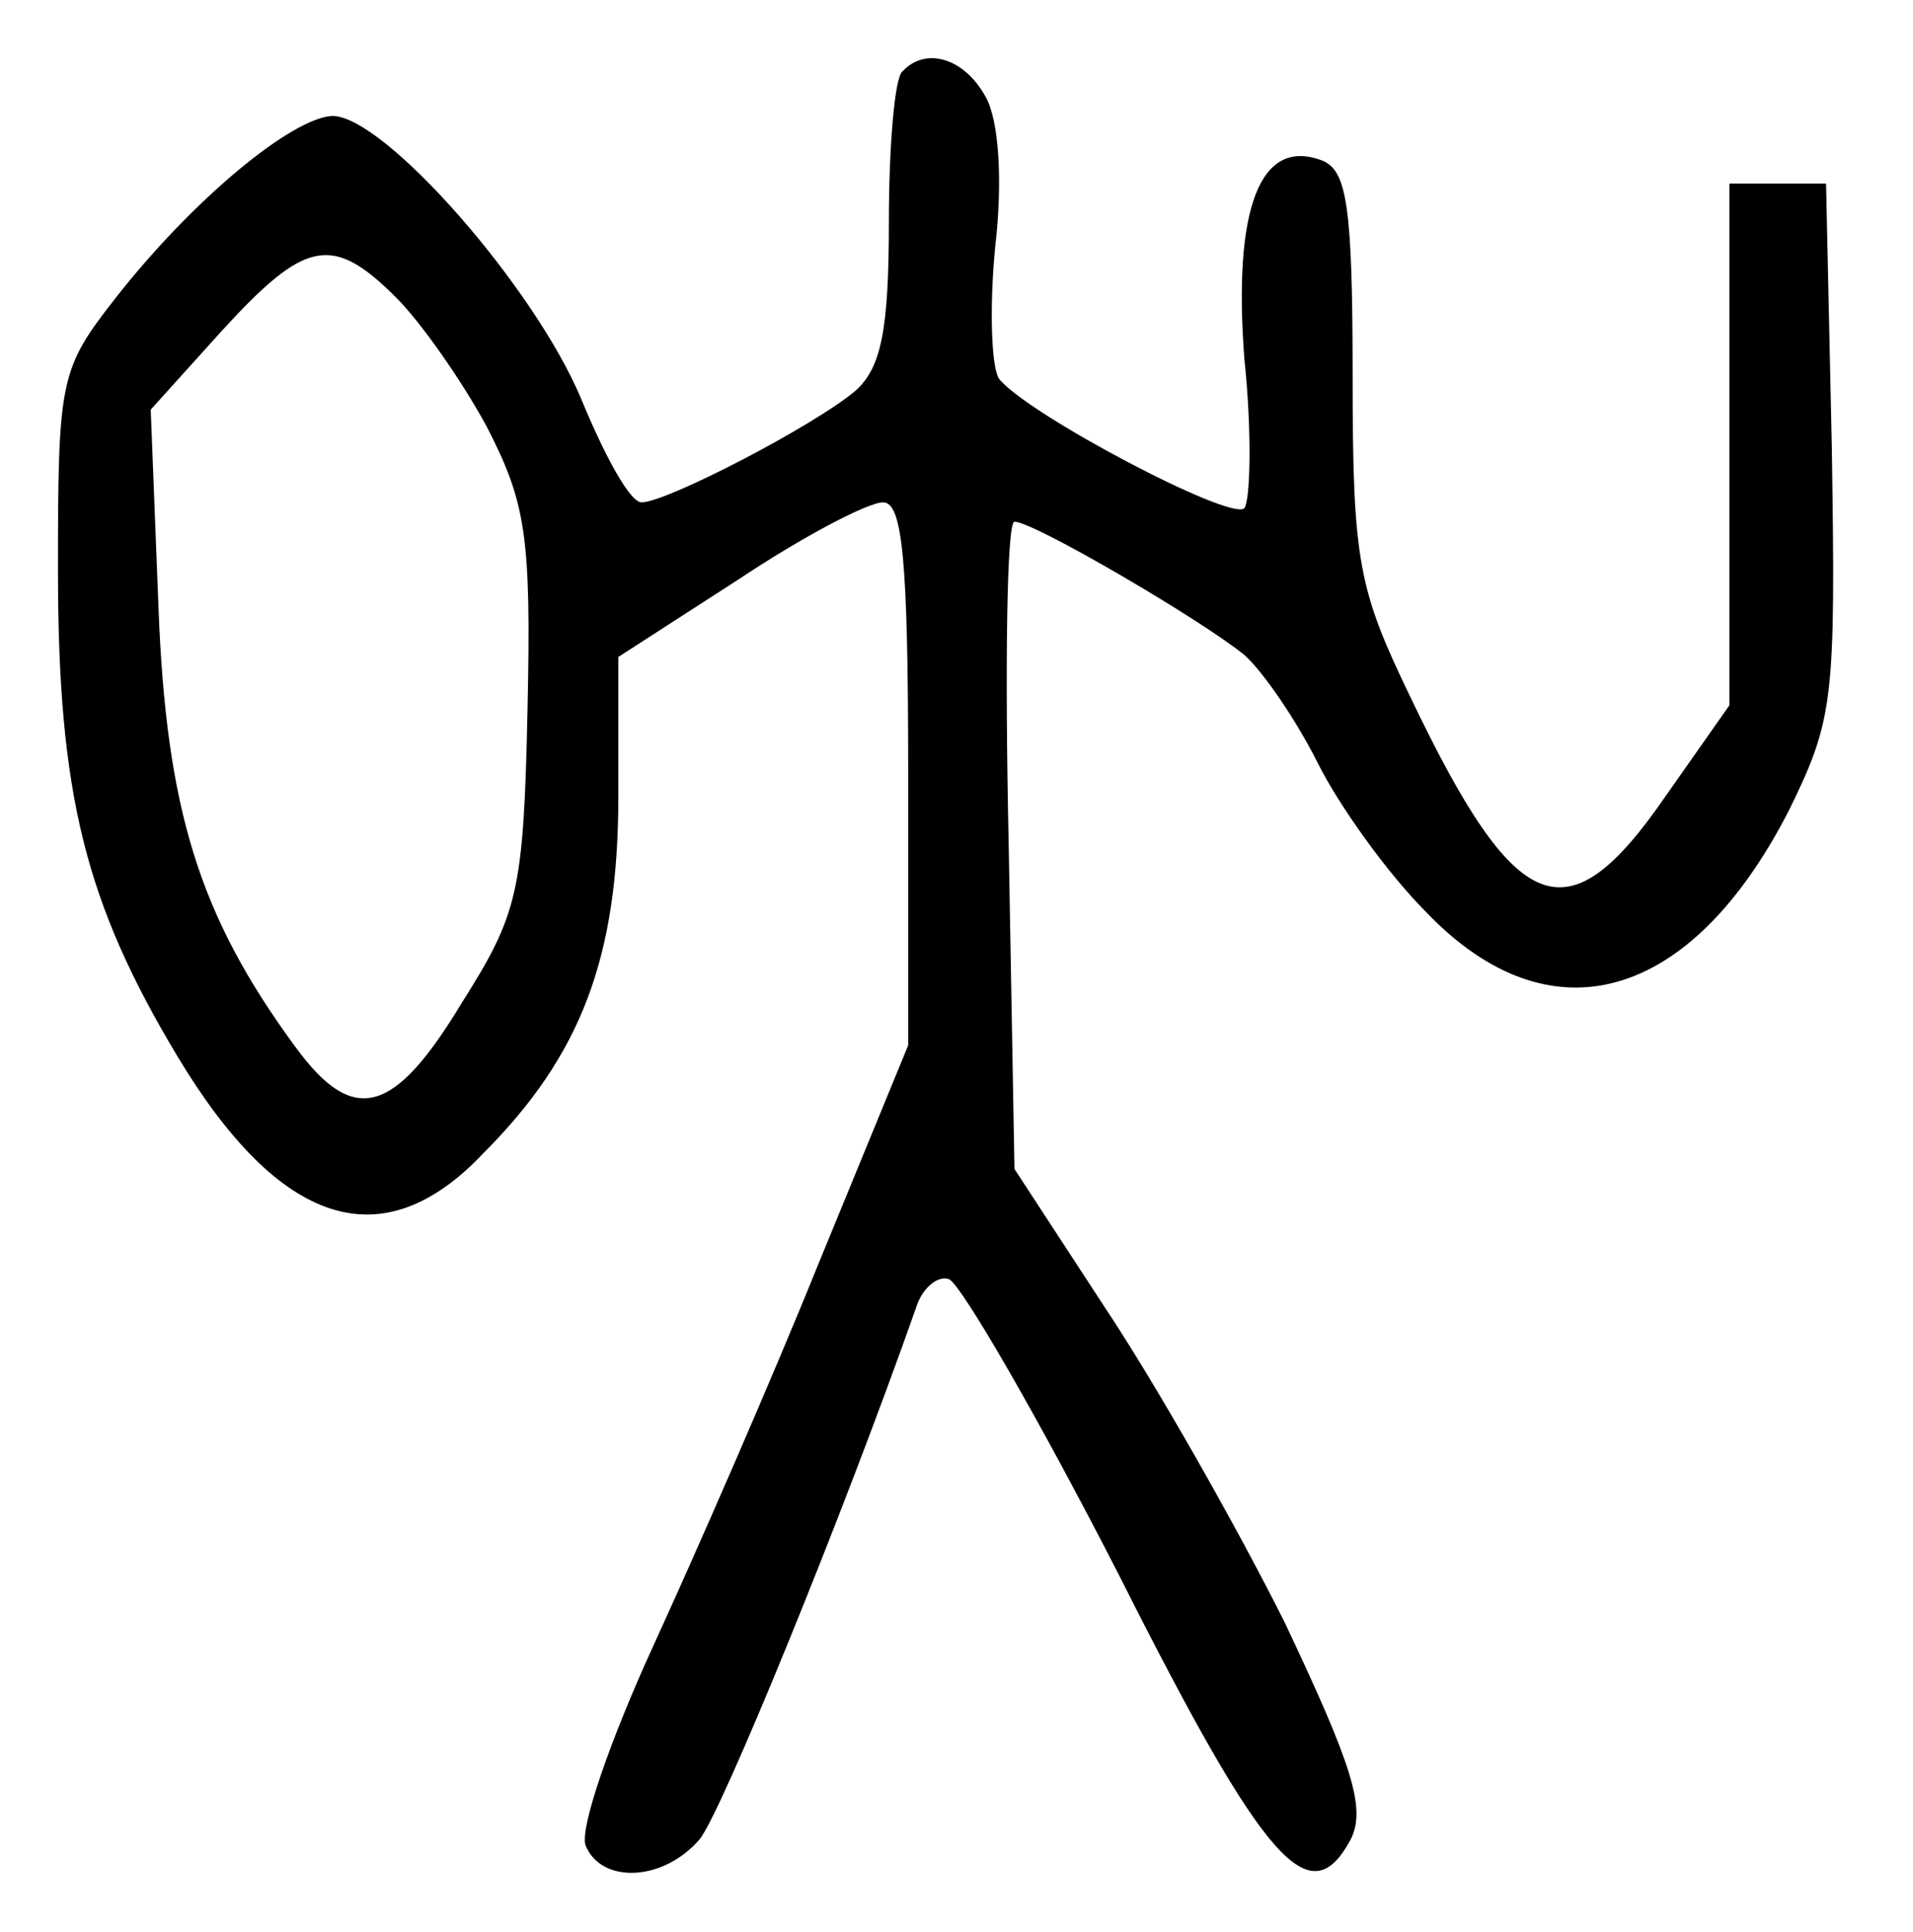 <?xml version="1.0" standalone="no"?>
<!DOCTYPE svg PUBLIC "-//W3C//DTD SVG 20010904//EN"
 "http://www.w3.org/TR/2001/REC-SVG-20010904/DTD/svg10.dtd">
<svg version="1.0" xmlns="http://www.w3.org/2000/svg"
 width="99pt" height="100pt" viewBox="0 0 99 100"
 preserveAspectRatio="xMidYMid meet">
<g transform="translate(0,100) scale(0.1,-0.1)"
fill="#000000" stroke="none">
<path d="M467 963 c-4 -3 -7 -39 -7 -78 0 -56 -4 -75 -17 -87 -21 -18 -98 -58
-111 -58 -6 0 -19 24 -31 53 -24 58 -102 147 -129 147 -21 -1 -72 -43 -112
-94 -29 -37 -30 -42 -30 -141 0 -116 14 -172 62 -252 53 -88 106 -105 158 -50
51 51 70 102 70 185 l0 72 62 40 c33 22 67 40 75 40 10 0 13 -29 13 -141 l0
-140 -46 -112 c-25 -62 -64 -151 -86 -199 -22 -48 -38 -94 -35 -103 8 -20 40
-19 59 3 11 13 74 167 112 275 3 10 11 17 17 15 6 -2 46 -71 88 -153 76 -151
99 -176 120 -137 8 16 1 38 -34 112 -25 50 -67 124 -93 163 l-47 72 -3 168
c-2 92 -1 167 3 167 10 0 97 -51 119 -69 10 -9 27 -34 38 -56 11 -22 36 -57
56 -77 64 -67 137 -47 188 53 23 47 24 57 22 187 l-3 137 -25 0 -25 0 0 -135
0 -135 -33 -47 c-51 -74 -77 -64 -132 51 -27 56 -30 70 -30 166 0 89 -3 107
-16 112 -32 12 -46 -25 -40 -103 4 -38 3 -73 0 -77 -7 -7 -113 49 -127 67 -4
6 -5 37 -2 68 4 34 2 66 -5 78 -11 20 -31 26 -43 13z m-262 -117 c13 -13 34
-43 47 -67 20 -39 23 -56 21 -146 -2 -95 -5 -106 -34 -152 -35 -58 -56 -64
-86 -23 -50 68 -67 123 -71 228 l-4 102 37 41 c43 47 57 50 90 17z"/>
</g>
</svg>
